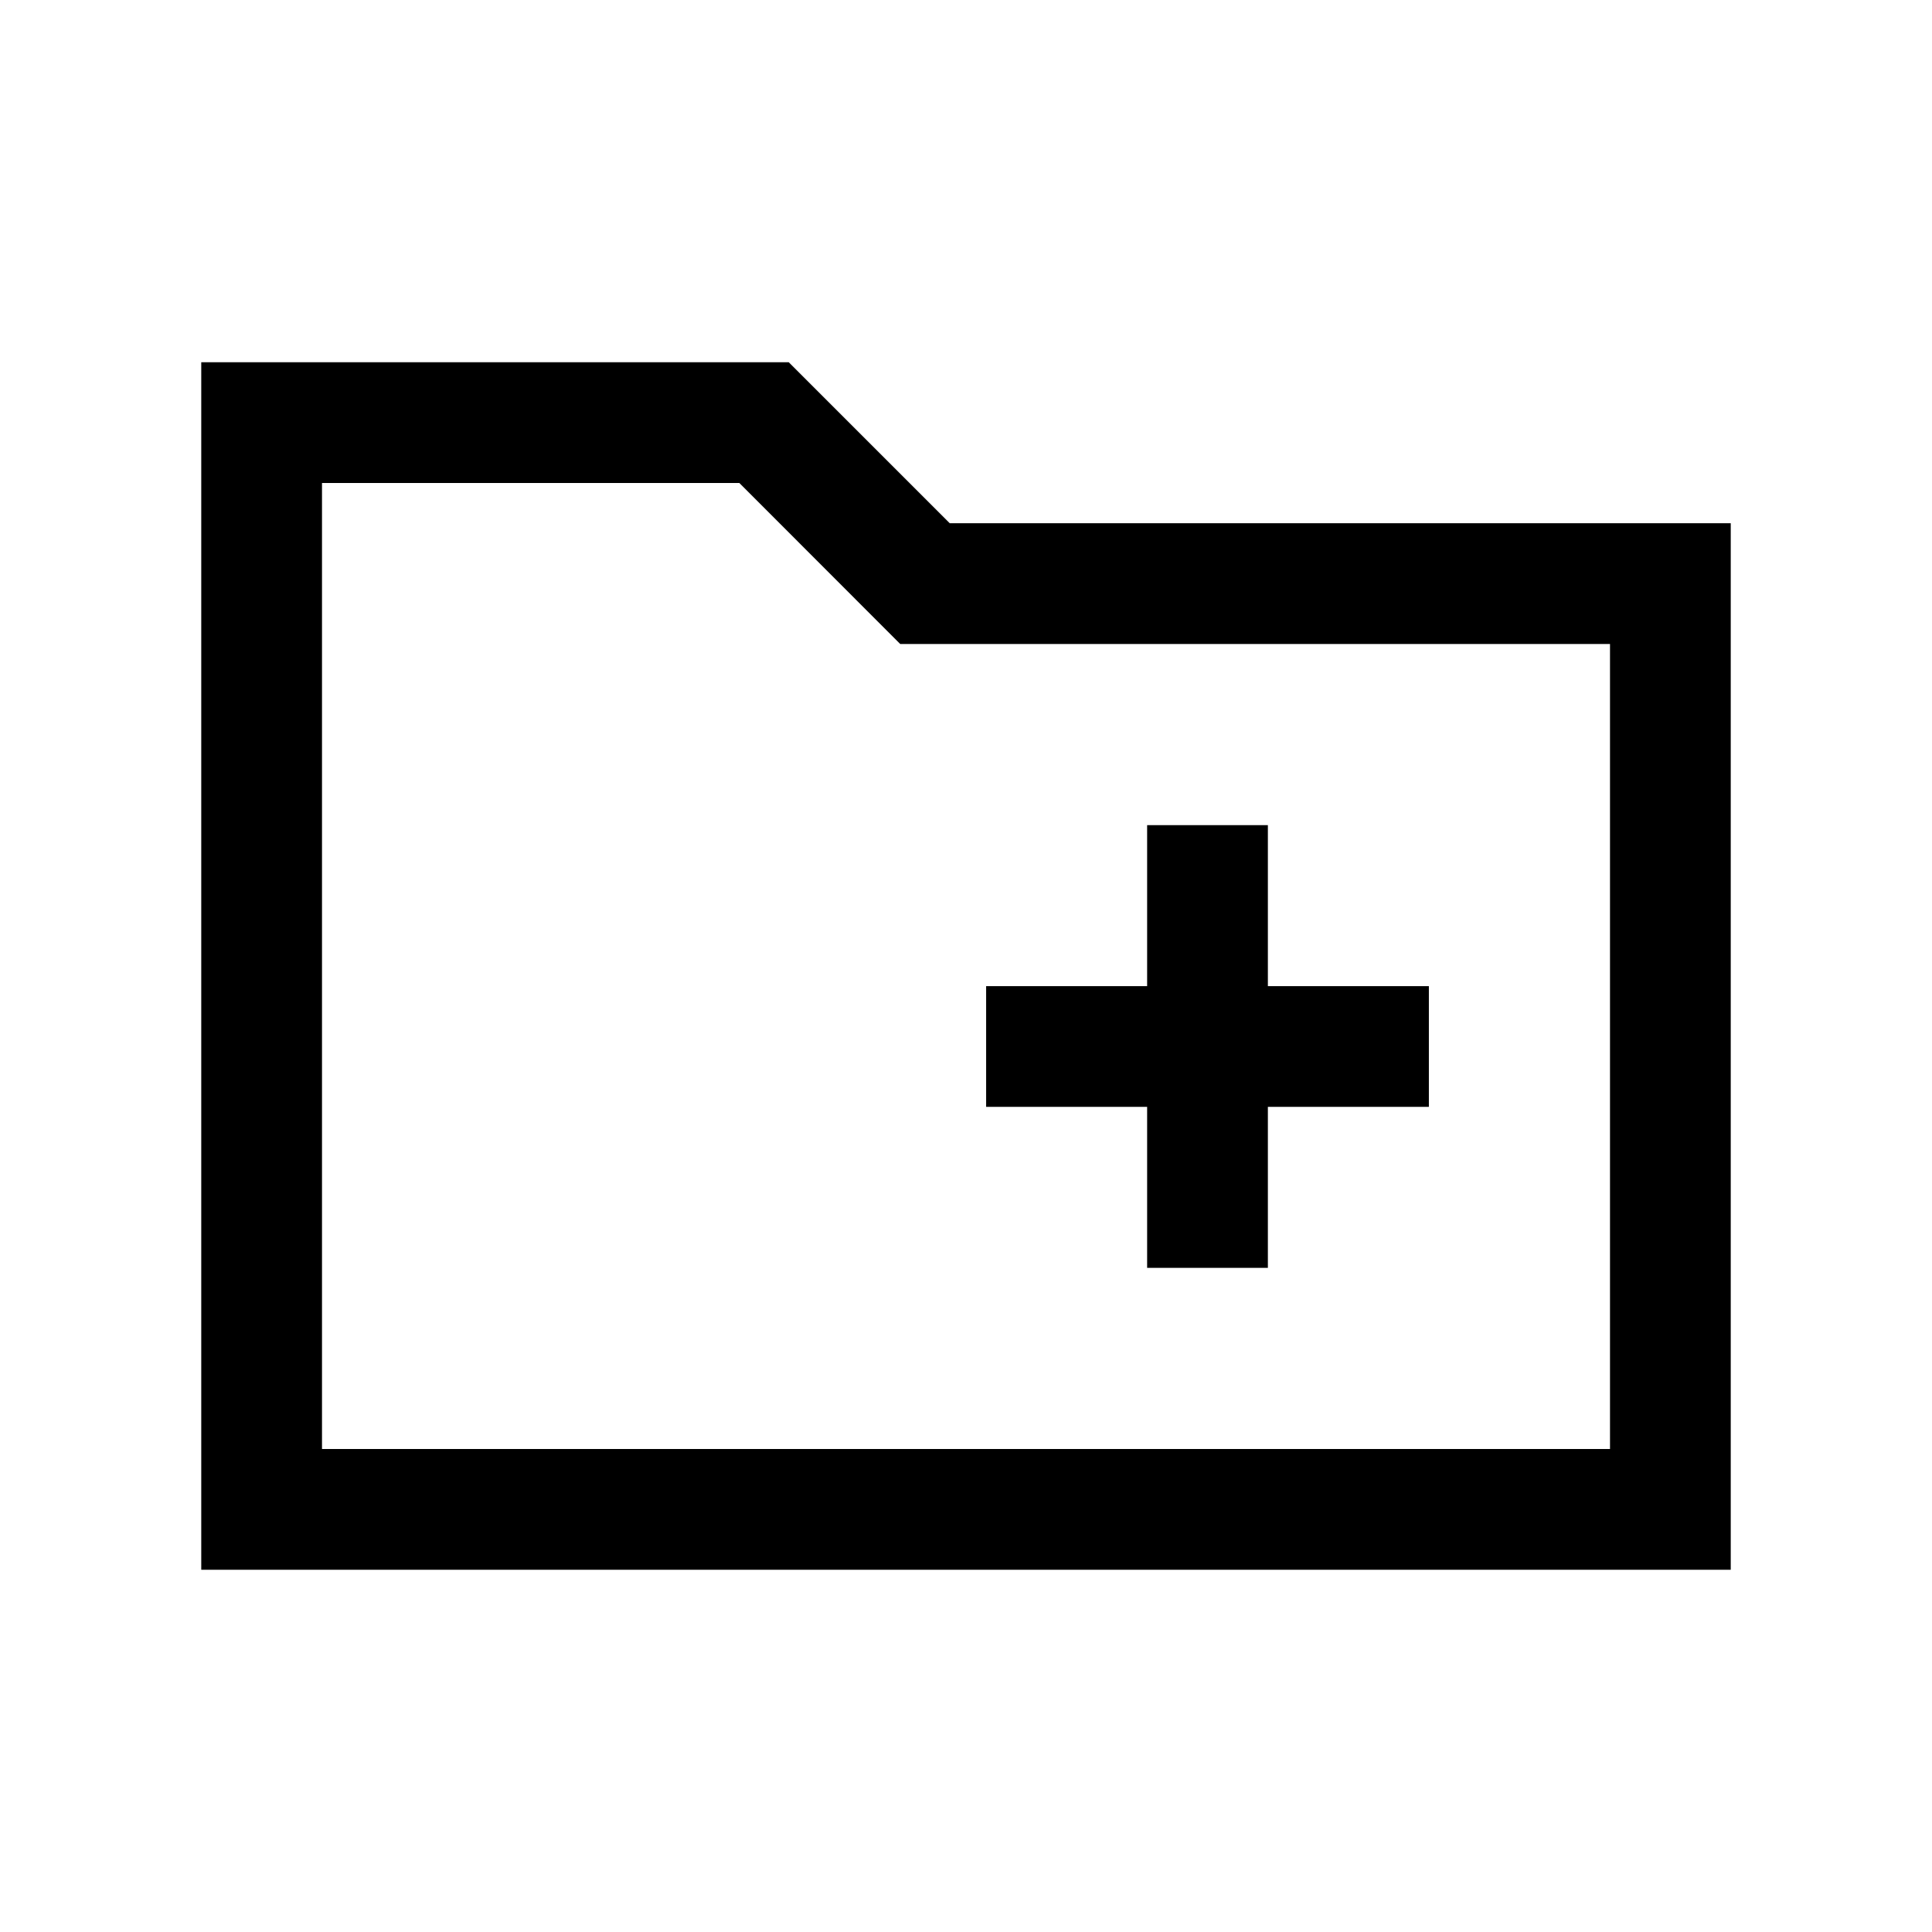 <svg xmlns="http://www.w3.org/2000/svg" height="24" viewBox="0 -960 960 960" width="24"><path d="M100.001-180.001v-599.998h291.921l80 80h388.077v519.998H100.001ZM160-240h640v-400H447.314l-79.929-80H160v480Zm0 0v-480 480Zm410.001-90.001h59.998v-80h80v-59.998h-80v-80h-59.998v80h-80v59.998h80v80Z"/></svg>
